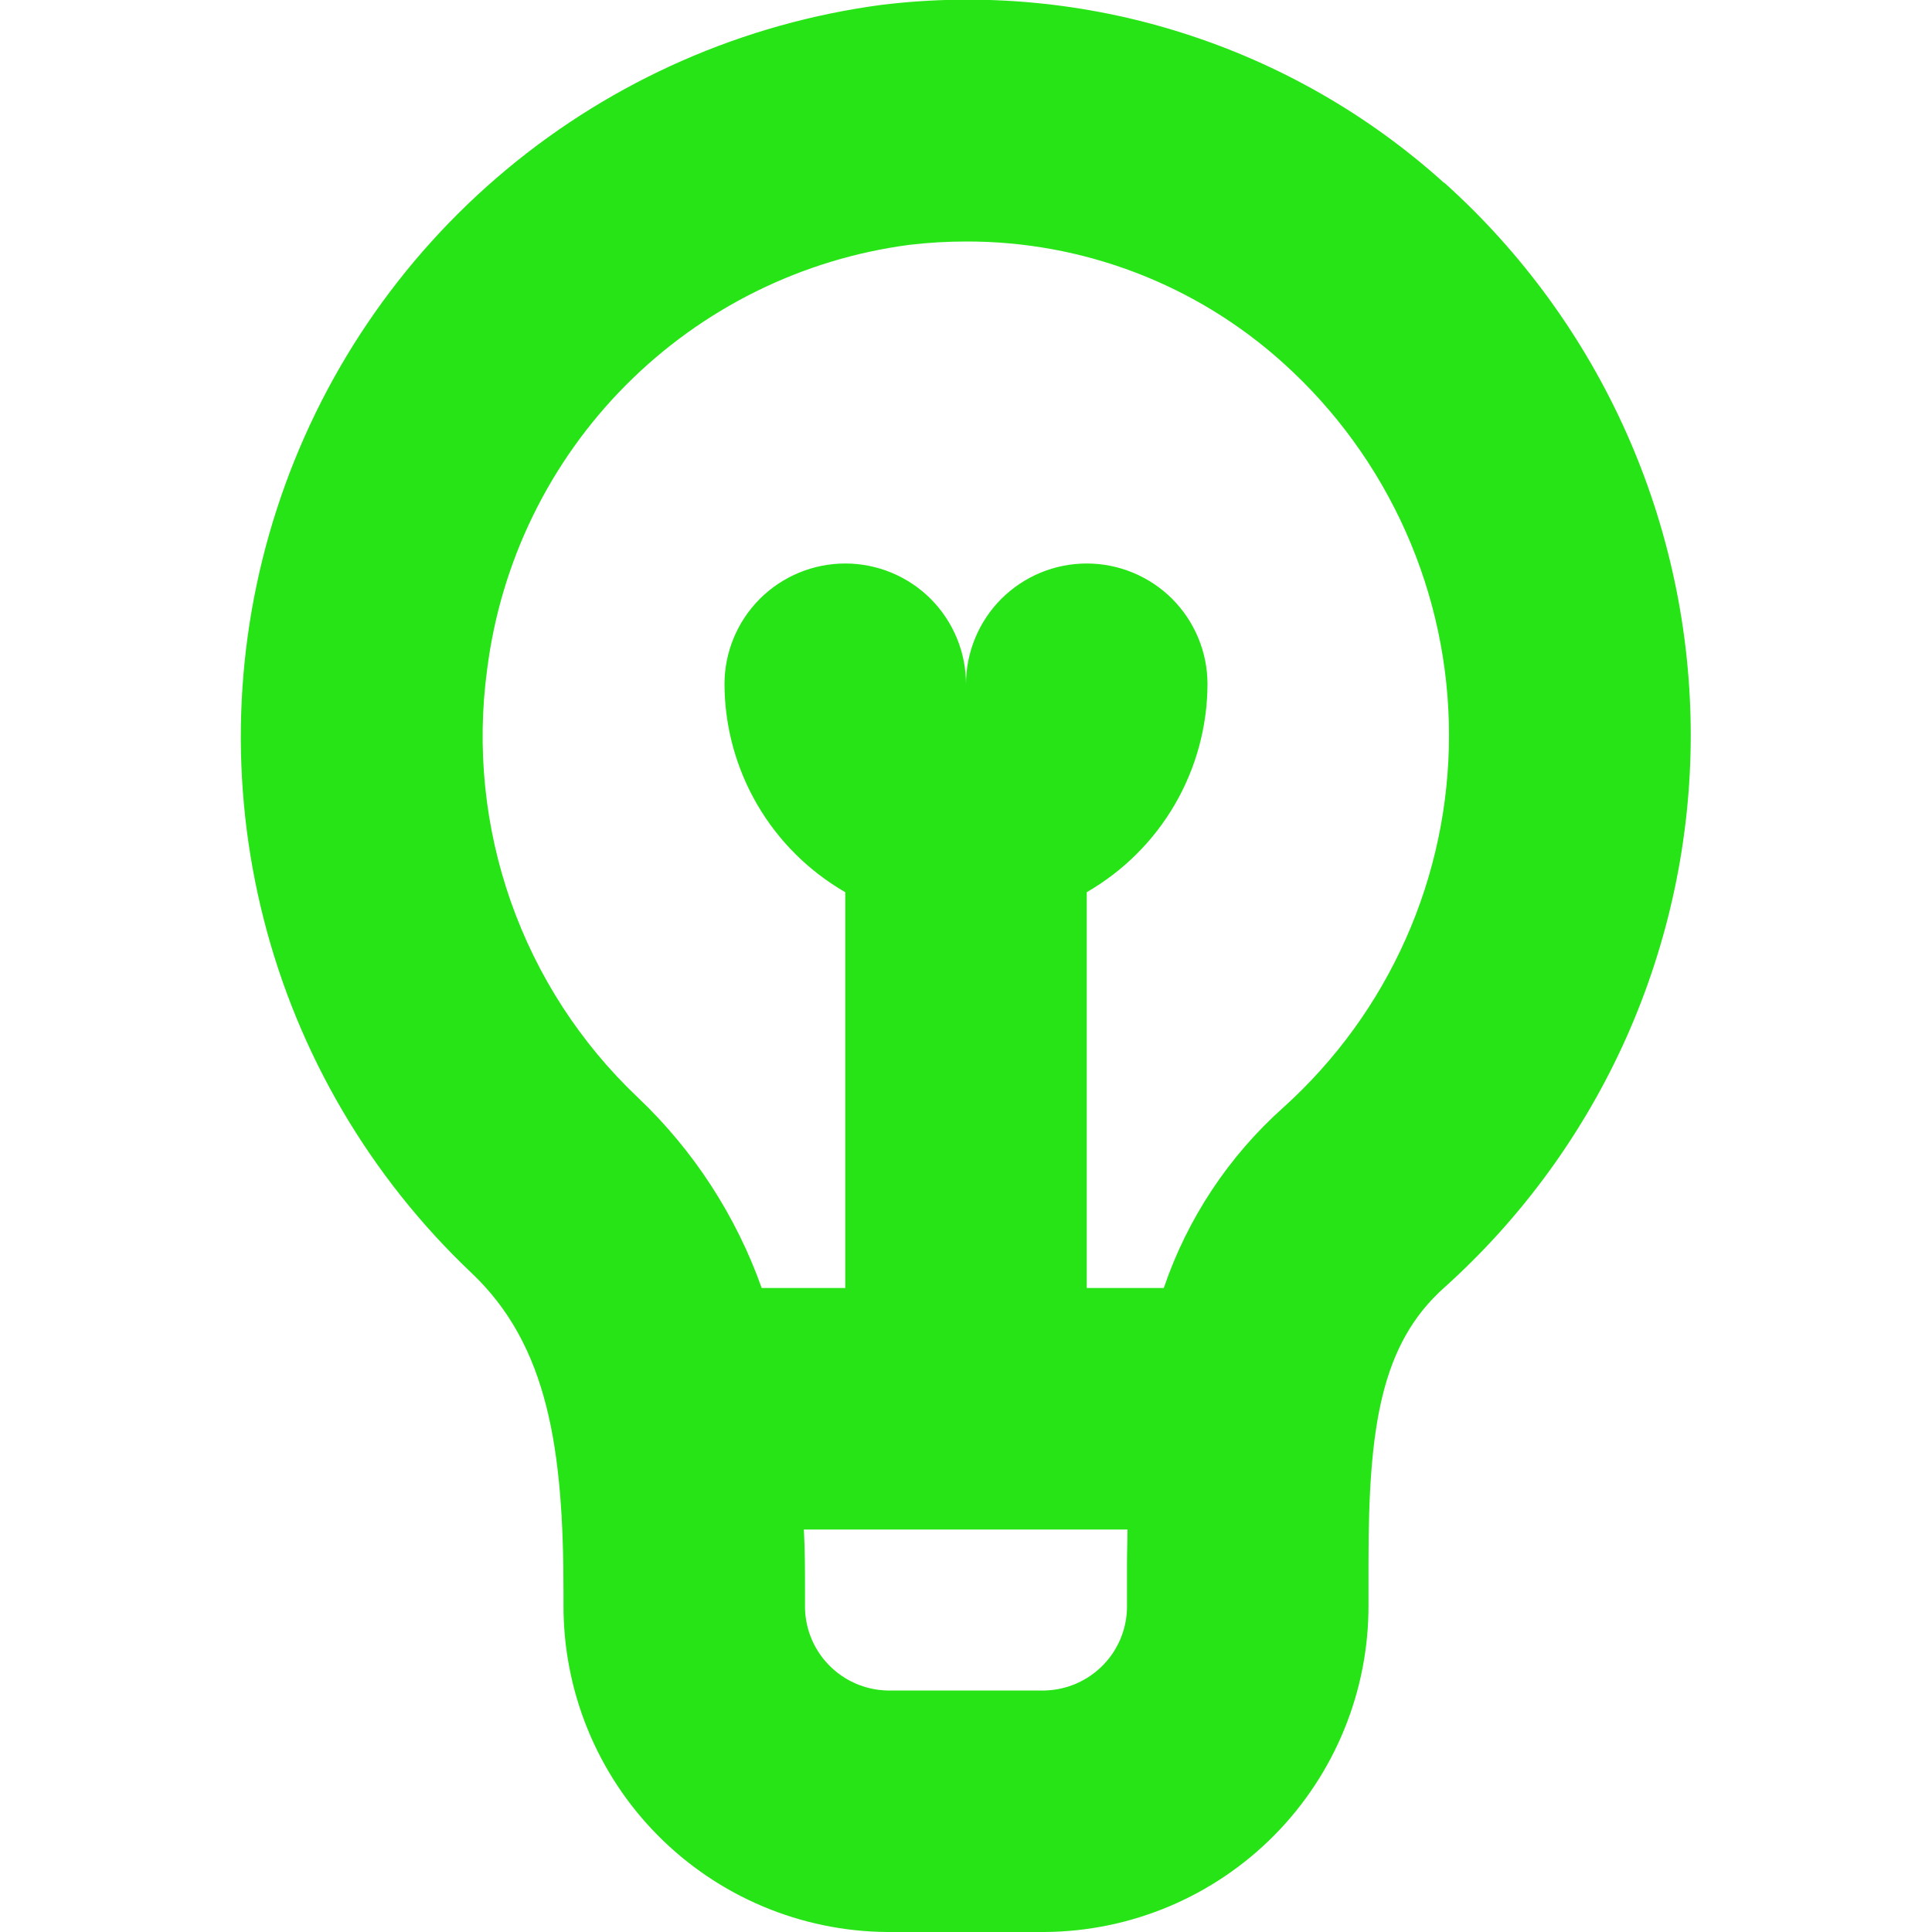 <svg width="24" height="24" viewBox="0 0 24 24" fill="none" xmlns="http://www.w3.org/2000/svg">
<g clip-path="url(#clip0)">
<path d="M17.937 2.27C16.999 1.424 15.89 0.789 14.685 0.408C13.481 0.026 12.208 -0.092 10.954 0.06C9.237 0.288 7.62 0.998 6.29 2.107C4.96 3.216 3.971 4.679 3.438 6.327C2.904 7.974 2.848 9.739 3.276 11.418C3.703 13.096 4.597 14.618 5.854 15.81C6.809 16.711 7 18 7 19.779V19.932C6.995 21.004 7.415 22.035 8.169 22.797C8.923 23.56 9.949 23.992 11.021 24H12.979C14.051 23.992 15.077 23.56 15.831 22.797C16.584 22.035 17.005 21.004 17 19.932V19.409C17 17.739 17.15 16.7 17.942 15.994C18.905 15.129 19.675 14.071 20.203 12.889C20.73 11.706 21.003 10.426 21.003 9.132C21.003 7.837 20.73 6.557 20.203 5.375C19.675 4.193 18.905 3.135 17.942 2.27H17.937ZM14 19.932C14.006 20.209 13.902 20.477 13.71 20.677C13.519 20.877 13.256 20.993 12.979 21H11.021C10.744 20.993 10.481 20.877 10.29 20.677C10.098 20.477 9.994 20.209 10 19.932V19.779C10 19.52 10 19.26 9.986 19H14.006C14.006 19.137 14 19.274 14 19.409V19.932ZM15.945 13.755C15.264 14.362 14.751 15.136 14.457 16H13.5V11.083C13.954 10.821 14.332 10.445 14.595 9.992C14.858 9.539 14.998 9.024 15 8.5C15 8.102 14.842 7.721 14.561 7.439C14.279 7.158 13.898 7 13.5 7C13.102 7 12.721 7.158 12.439 7.439C12.158 7.721 12 8.102 12 8.5C12 8.102 11.842 7.721 11.561 7.439C11.279 7.158 10.898 7 10.5 7C10.102 7 9.721 7.158 9.439 7.439C9.158 7.721 9 8.102 9 8.5C9.002 9.024 9.142 9.539 9.405 9.992C9.668 10.445 10.046 10.821 10.5 11.083V16H9.462C9.142 15.1 8.615 14.289 7.922 13.632C7.211 12.958 6.671 12.125 6.346 11.201C6.021 10.277 5.92 9.289 6.051 8.319C6.219 6.982 6.825 5.739 7.775 4.784C8.725 3.829 9.964 3.216 11.3 3.041C11.532 3.014 11.766 3 12 3C13.455 2.996 14.86 3.534 15.94 4.509C16.588 5.092 17.106 5.805 17.461 6.601C17.816 7.397 18 8.259 18 9.131C18.001 10.002 17.818 10.865 17.464 11.661C17.11 12.458 16.592 13.171 15.945 13.755Z" fill="#26E415"/>
</g>
<defs>
<clipPath id="clip0">
<rect width="24" height="24" fill="white"/>
</clipPath>
</defs>
</svg>
